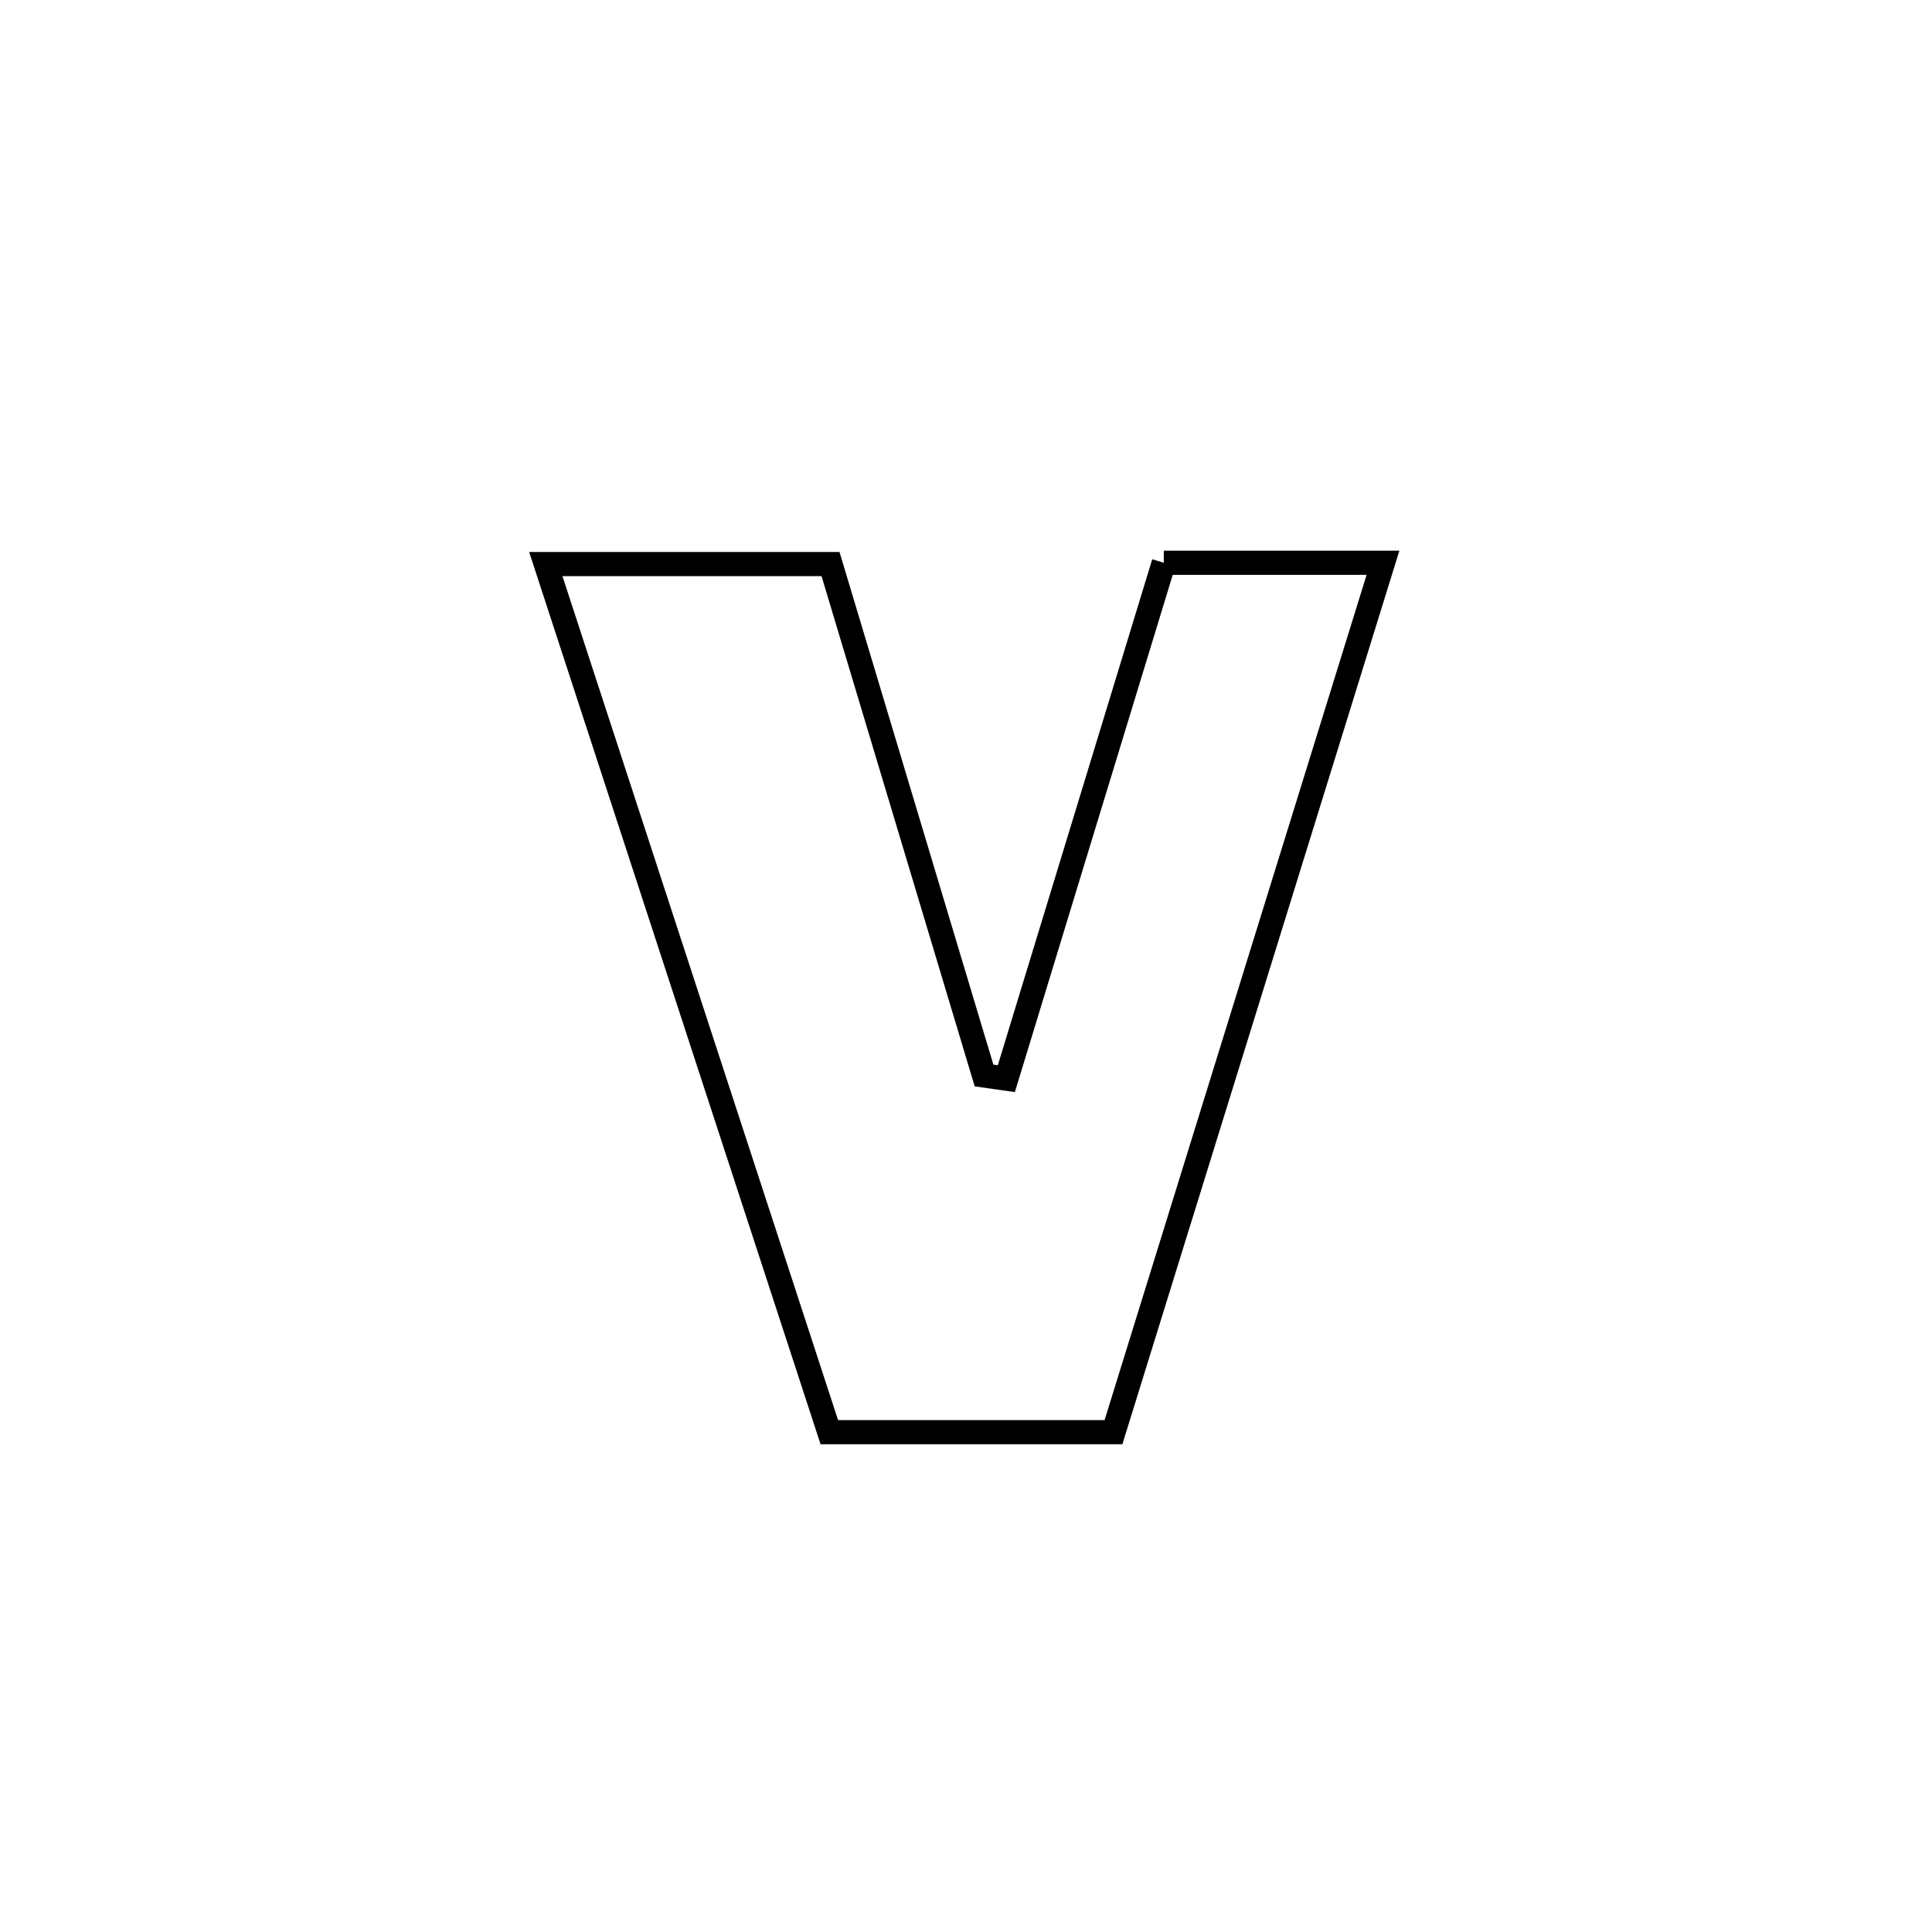 <svg xmlns="http://www.w3.org/2000/svg" viewBox="0.0 0.0 24.0 24.0" height="200px" width="200px"><path fill="none" stroke="black" stroke-width=".3" stroke-opacity="1.0"  filling="0" d="M14.457 6.991 L14.457 6.991 C14.646 6.991 17.054 6.991 17.18 6.991 L17.18 6.991 C16.622 8.791 16.064 10.591 15.506 12.391 C14.948 14.191 14.39 15.991 13.832 17.791 L13.832 17.791 C12.656 17.791 11.479 17.791 10.302 17.791 L10.302 17.791 C9.715 15.993 9.128 14.196 8.541 12.399 C7.954 10.602 7.367 8.804 6.78 7.007 L6.78 7.007 C6.922 7.007 10.178 7.007 10.317 7.007 L10.317 7.007 C10.953 9.125 11.588 11.242 12.224 13.36 L12.224 13.36 C12.316 13.373 12.409 13.387 12.501 13.4 L12.501 13.4 C13.153 11.264 13.805 9.127 14.457 6.991 L14.457 6.991"></path></svg>